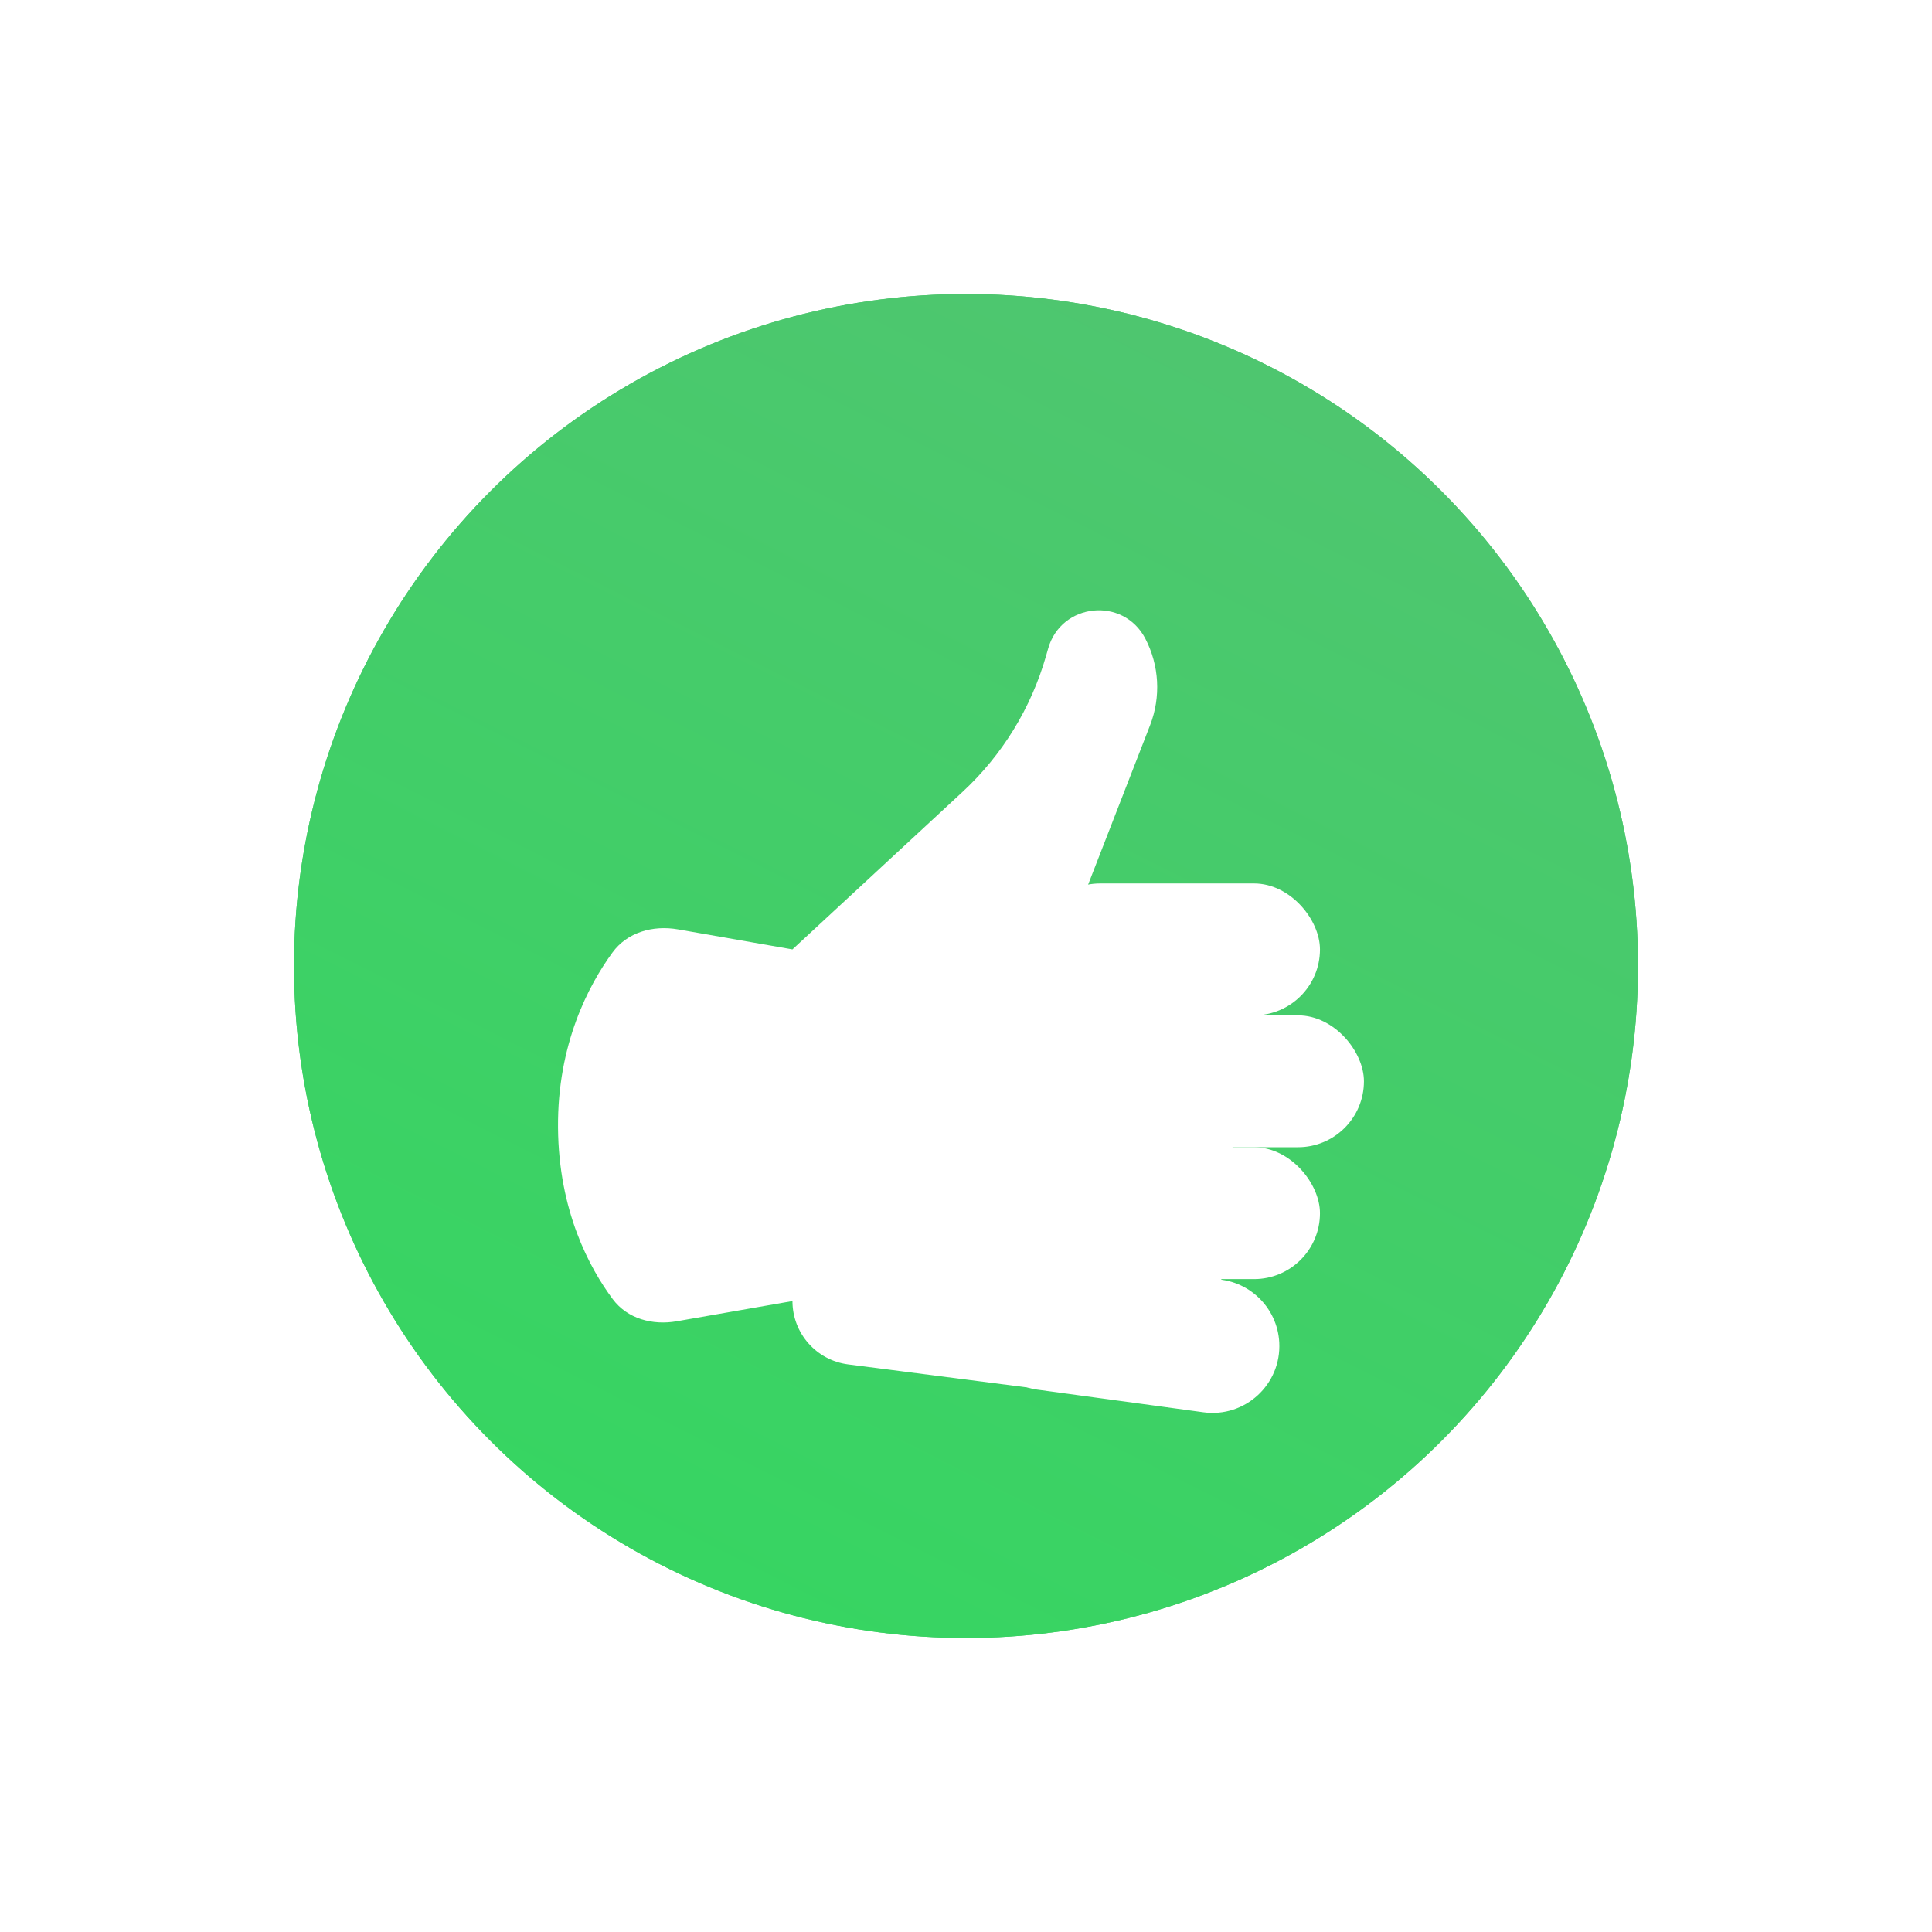 <svg width="46" height="46" viewBox="0 0 46 46" fill="none" xmlns="http://www.w3.org/2000/svg">
<circle cx="23" cy="23" r="16" fill="#53C372"/>
<circle cx="23" cy="23" r="16" fill="url(#paint0_linear_agree)"/>
<g filter="url(#filter0_d_agree)">
<path d="M18.868 20.605L22.913 16.859C23.862 15.981 24.551 14.859 24.906 13.616L24.957 13.438C25.268 12.352 26.744 12.201 27.268 13.202V13.202C27.602 13.841 27.644 14.594 27.383 15.267L25.817 19.296H29.859L28.812 31.595L20.195 30.486C19.436 30.389 18.868 29.743 18.868 28.978V28.978L16.115 29.459C15.537 29.56 14.939 29.402 14.589 28.932C14.034 28.187 13.302 26.83 13.286 24.85C13.27 22.861 14.015 21.457 14.582 20.68C14.936 20.194 15.549 20.025 16.141 20.128L18.868 20.605Z" fill="white"/>
<rect x="24.625" y="19.035" width="6.803" height="3.14" rx="1.57" fill="white"/>
<rect x="25.672" y="22.175" width="6.803" height="3.14" rx="1.57" fill="white"/>
<rect x="24.625" y="25.315" width="6.803" height="3.14" rx="1.57" fill="white"/>
<path d="M23.548 29.745C23.565 29.028 24.151 28.455 24.869 28.455H28.868C29.716 28.455 30.416 29.12 30.459 29.967V29.967C30.509 30.964 29.642 31.761 28.653 31.626L24.691 31.086C24.024 30.995 23.532 30.418 23.548 29.745V29.745Z" fill="white"/>
</g>
<defs>
<filter id="filter0_d_agree" x="4.286" y="5.531" width="37.189" height="37.11" filterUnits="userSpaceOnUse" color-interpolation-filters="sRGB">
<feFlood flood-opacity="0" result="BackgroundImageFix"/>
<feColorMatrix in="SourceAlpha" type="matrix" values="0 0 0 0 0 0 0 0 0 0 0 0 0 0 0 0 0 0 127 0"/>
<feOffset dy="2"/>
<feGaussianBlur stdDeviation="4.5"/>
<feColorMatrix type="matrix" values="0 0 0 0 0 0 0 0 0 0 0 0 0 0 0 0 0 0 0.08 0"/>
<feBlend mode="normal" in2="BackgroundImageFix" result="effect1_dropShadow"/>
<feBlend mode="normal" in="SourceGraphic" in2="effect1_dropShadow" result="shape"/>
</filter>
<linearGradient id="paint0_linear_agree" x1="37.571" y1="5.286" x2="19.286" y2="41.571" gradientUnits="userSpaceOnUse">
<stop stop-color="#53C372"/>
<stop offset="1" stop-color="#35D661"/>
</linearGradient>
</defs>
</svg>
